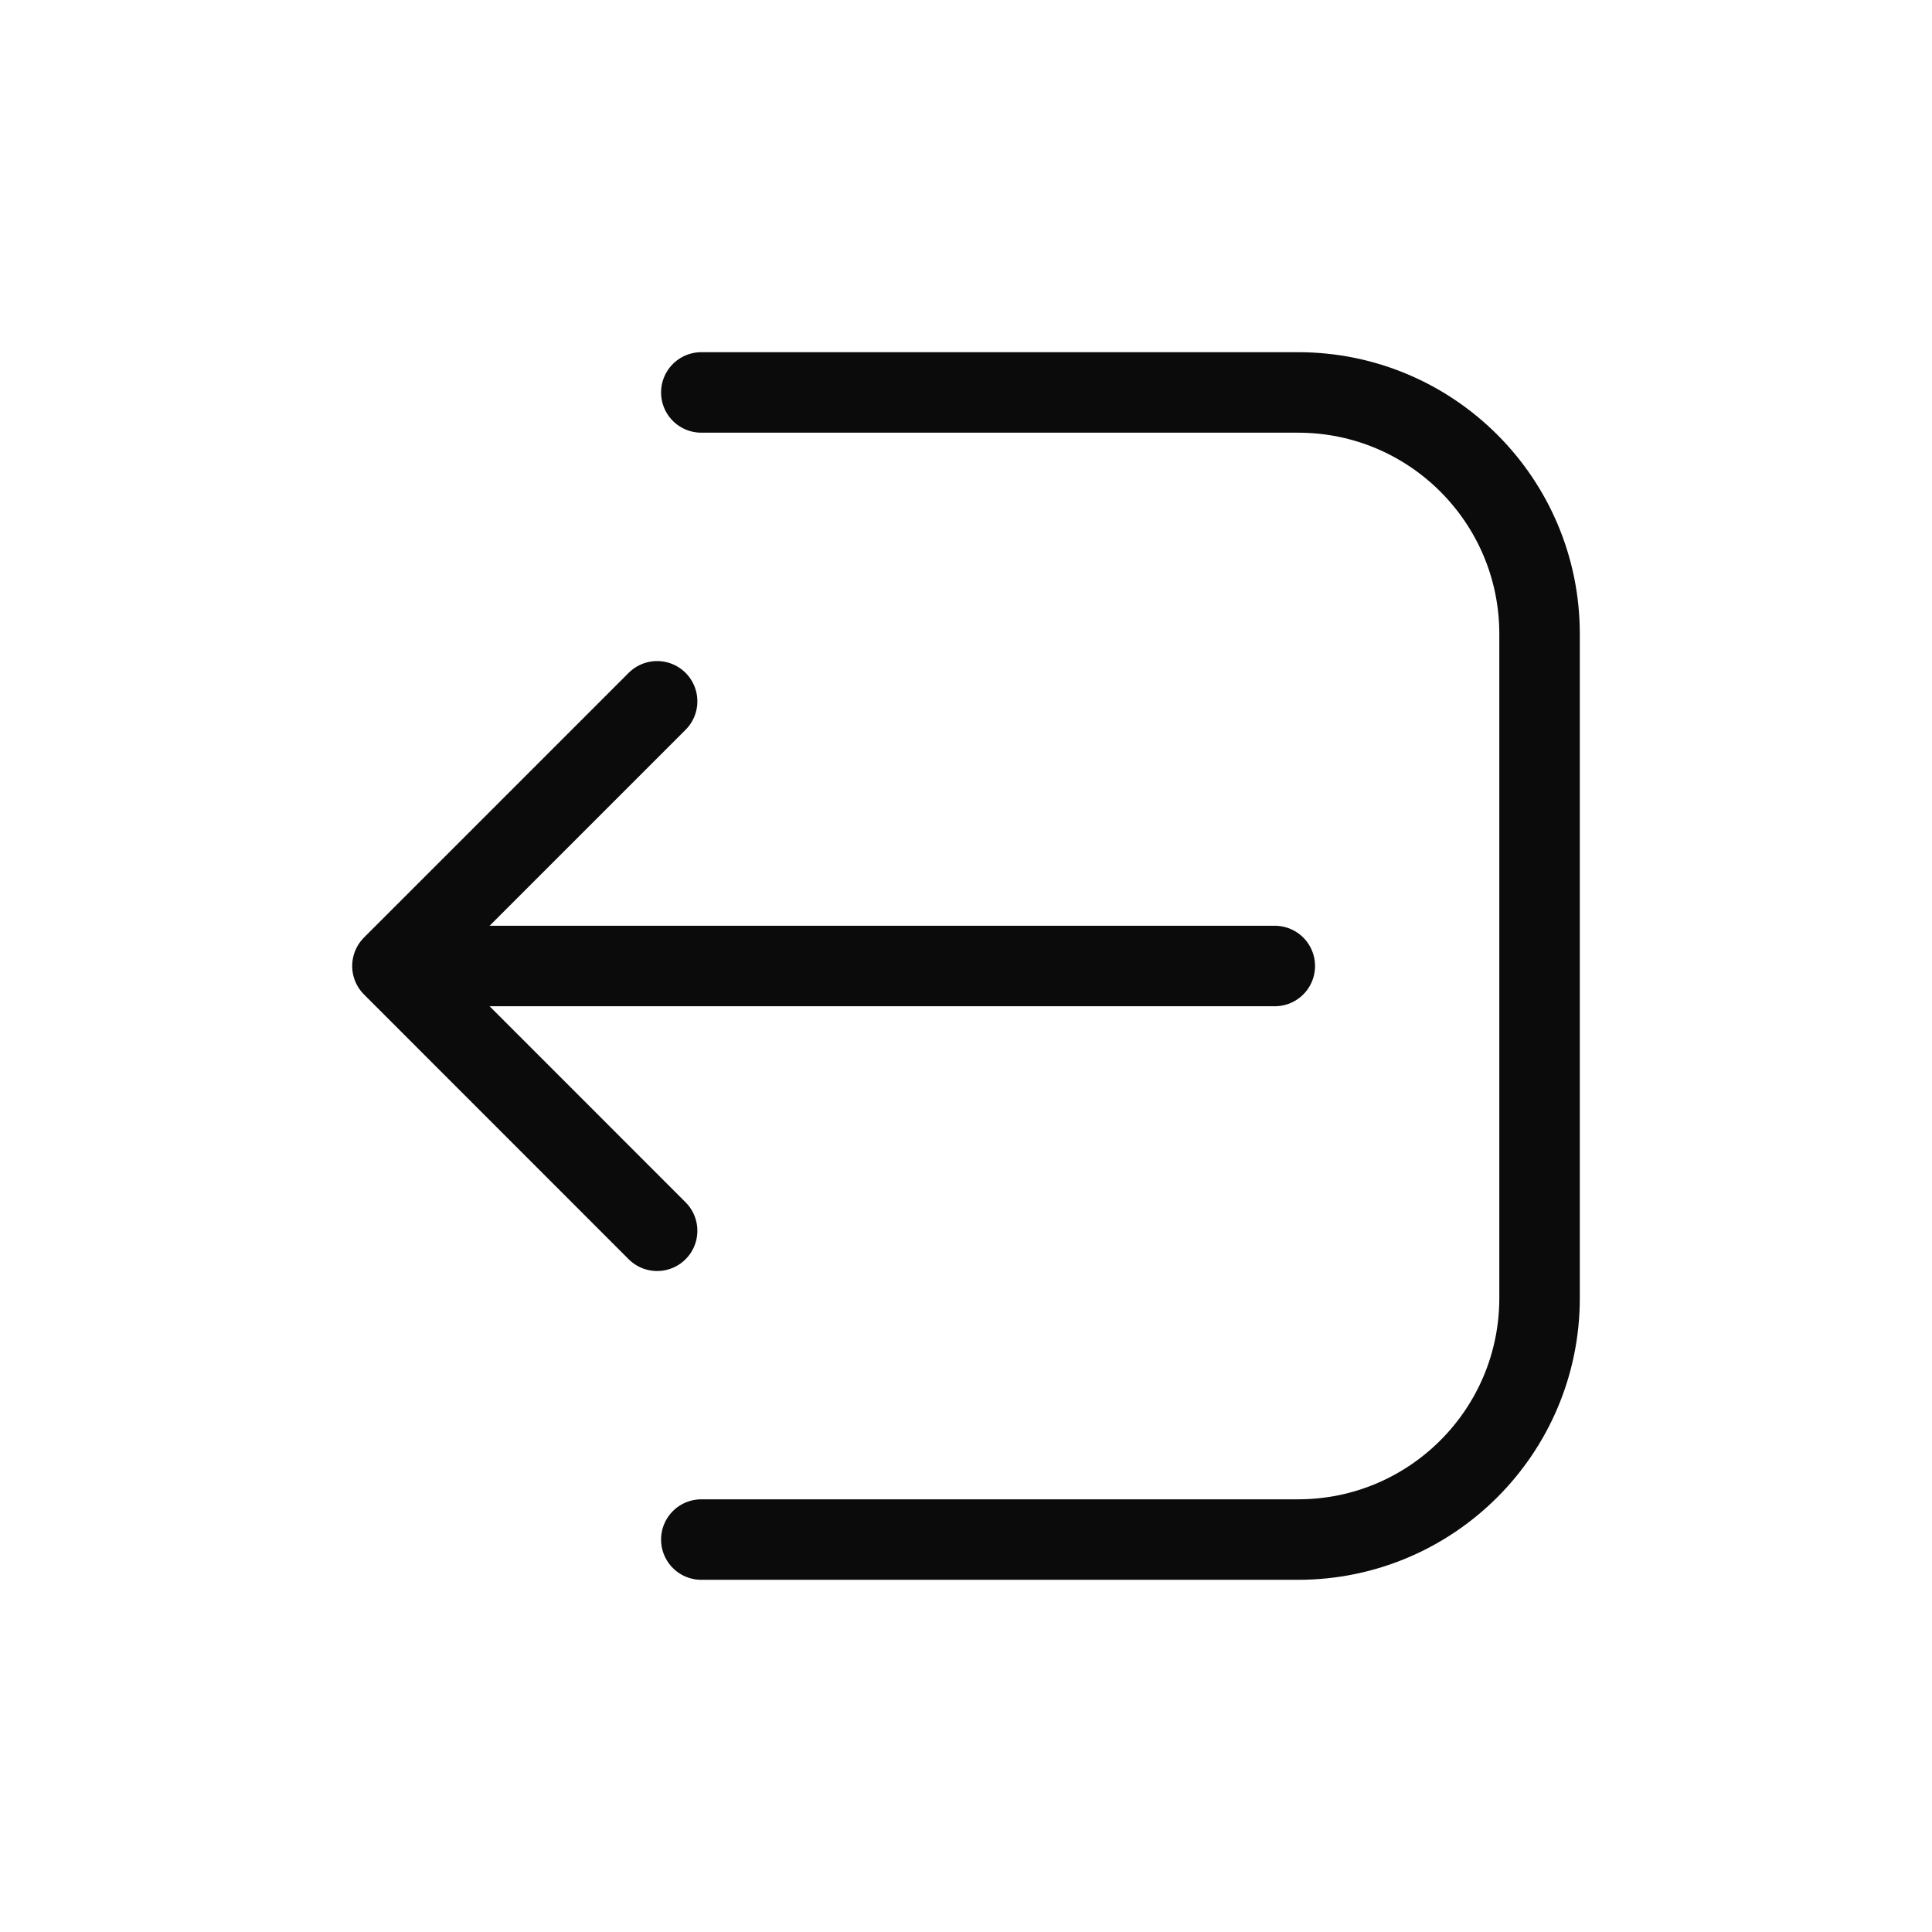 <svg width="24" height="24" viewBox="0 0 24 24" fill="none" xmlns="http://www.w3.org/2000/svg">
<path d="M8.712 4.875L16.125 4.875C17.782 4.875 19.125 6.218 19.125 7.875L19.125 16.125C19.125 17.782 17.782 19.125 16.125 19.125L8.712 19.125M15.836 12L5.971 12M8.163 8.712L4.875 12L8.163 15.289" stroke="#0C0B0B" stroke-linecap="round" stroke-linejoin="round"/>
</svg>

